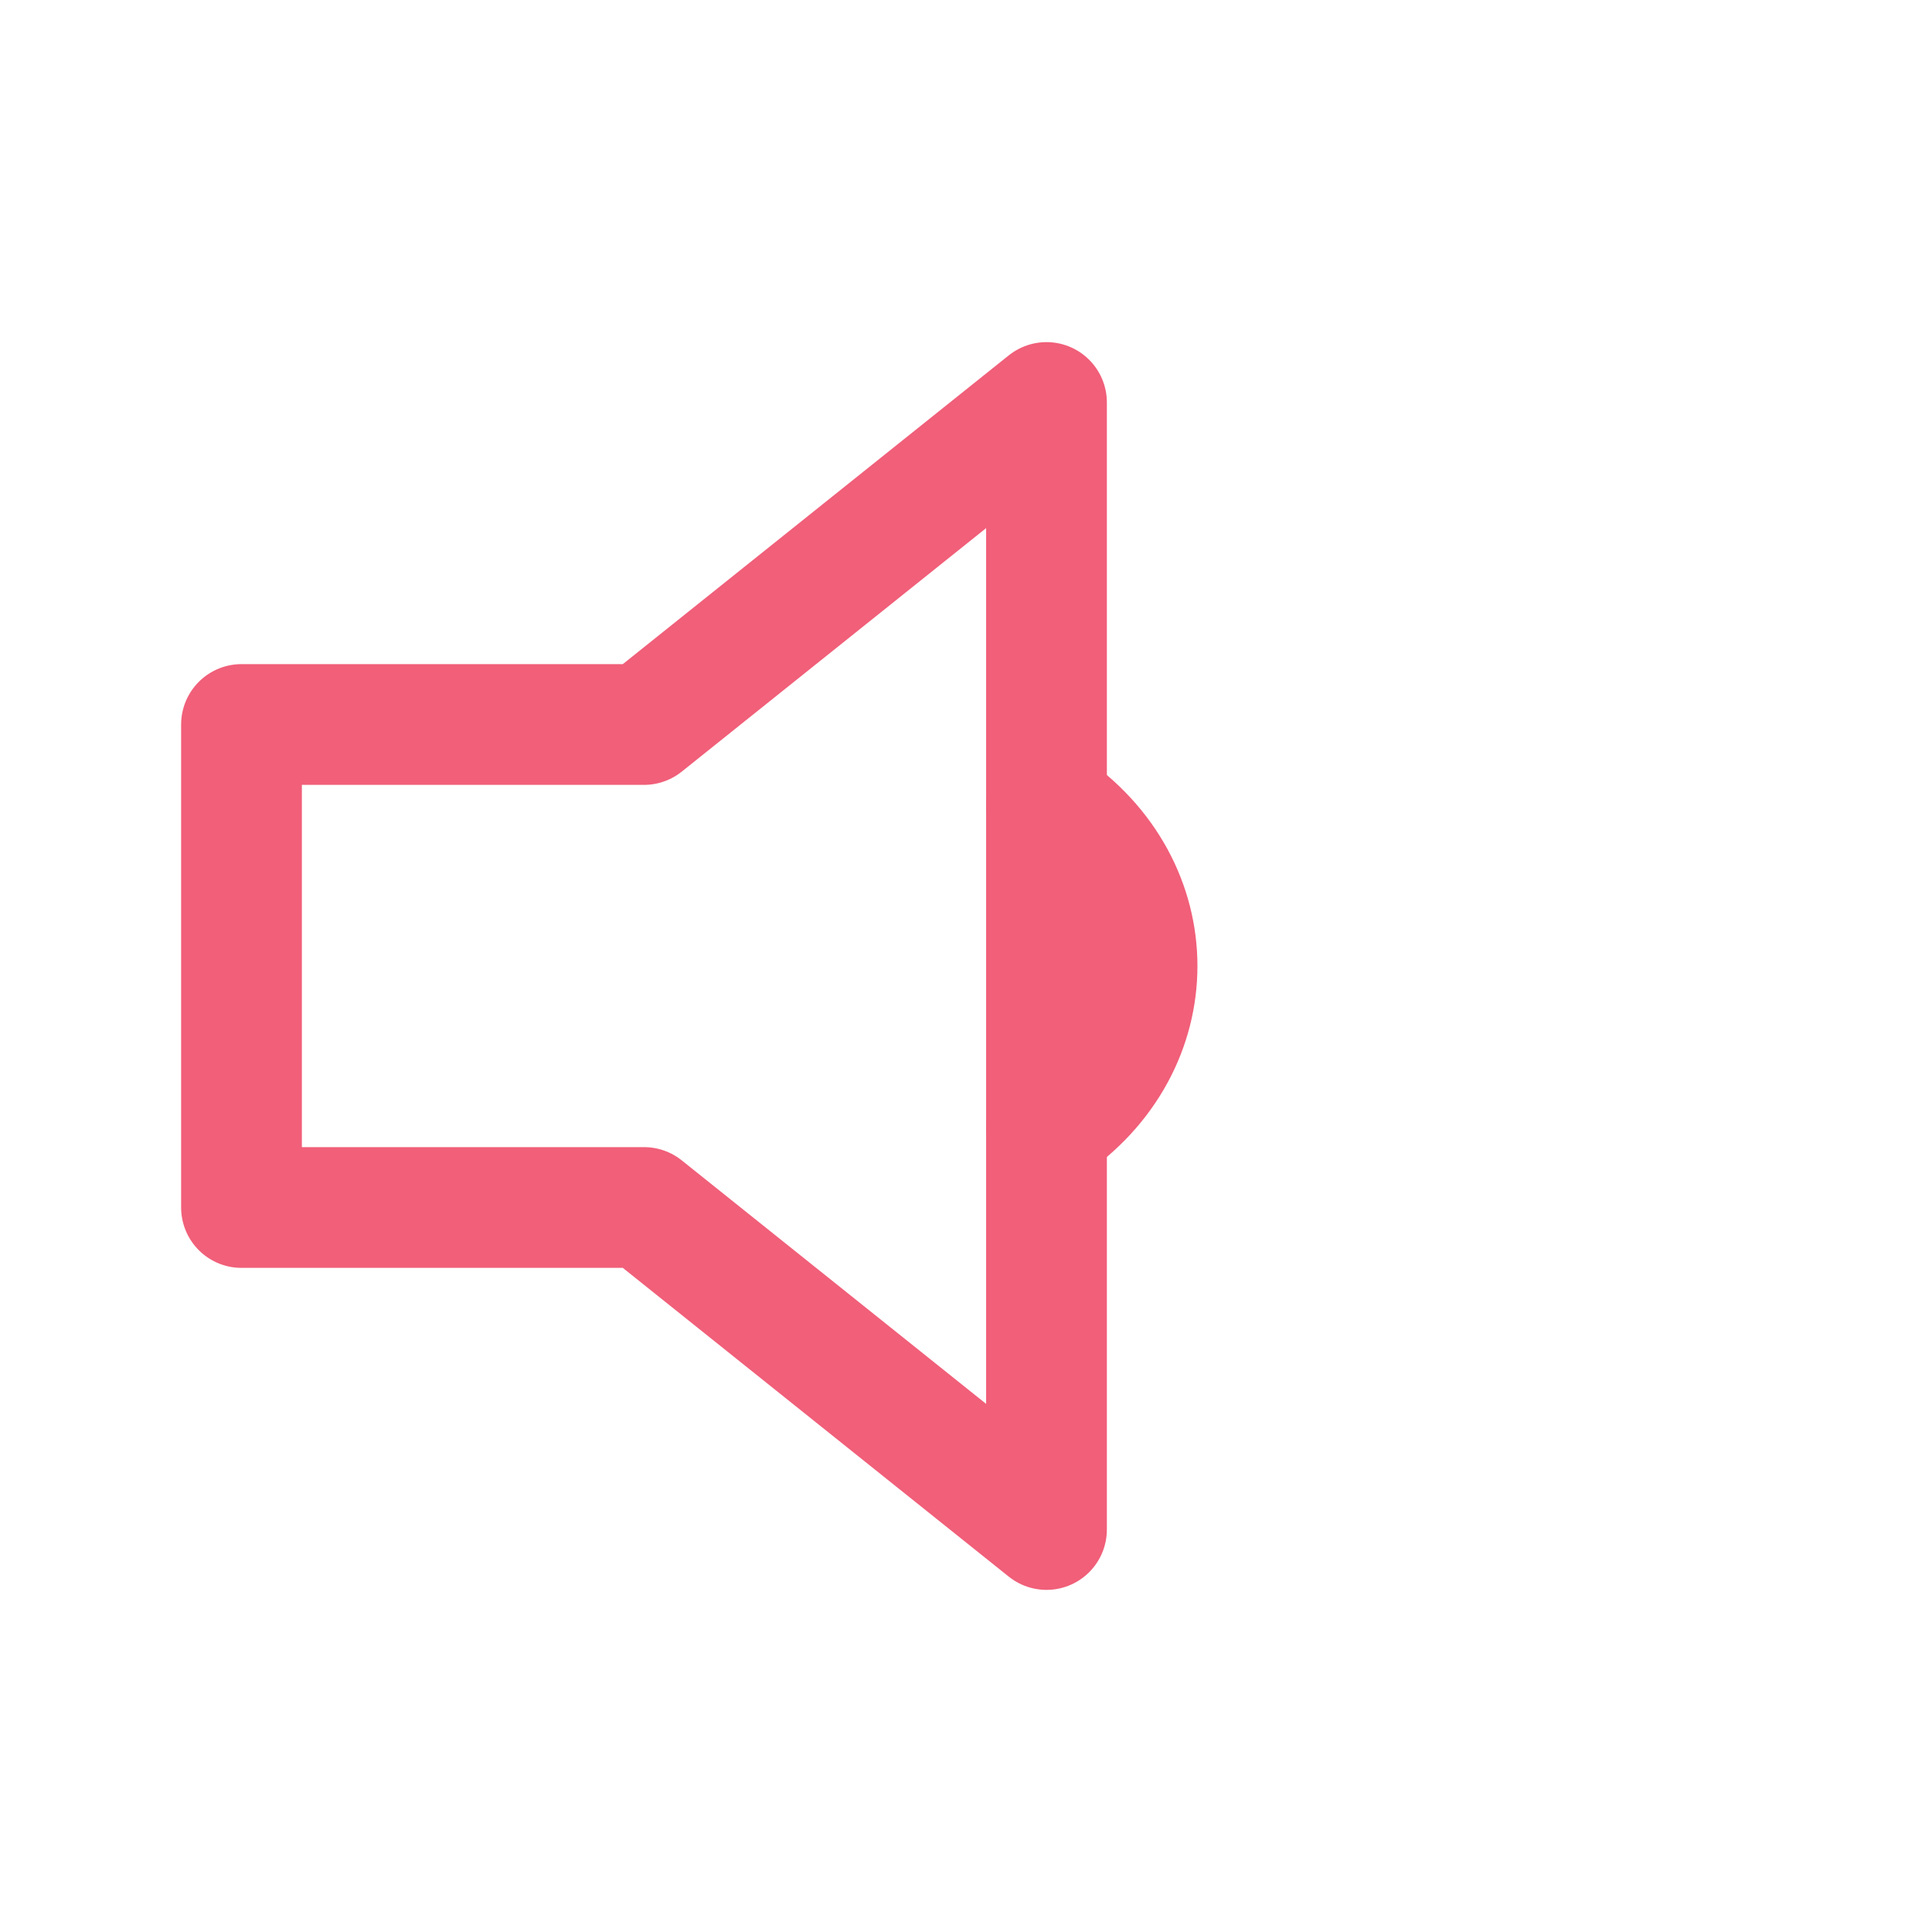 <svg role="img" xmlns="http://www.w3.org/2000/svg" width="48px" height="48px" viewBox="0 0 24 24" aria-labelledby="volumeOffIconTitle volumeOffIconDesc" stroke="#f15f79" stroke-width="1.5" stroke-linecap="round" stroke-linejoin="round" fill="none" color="#f15f79"> <title id="volumeOffIconTitle">Volume Off</title> <desc id="volumeOffIconDesc">Level volume turned down</desc> <path d="M13 5v14l-5-4H3V9h5z"/> <path stroke-linecap="round" d="M13 14c1.5-1 1.5-3 0-4"/> </svg>